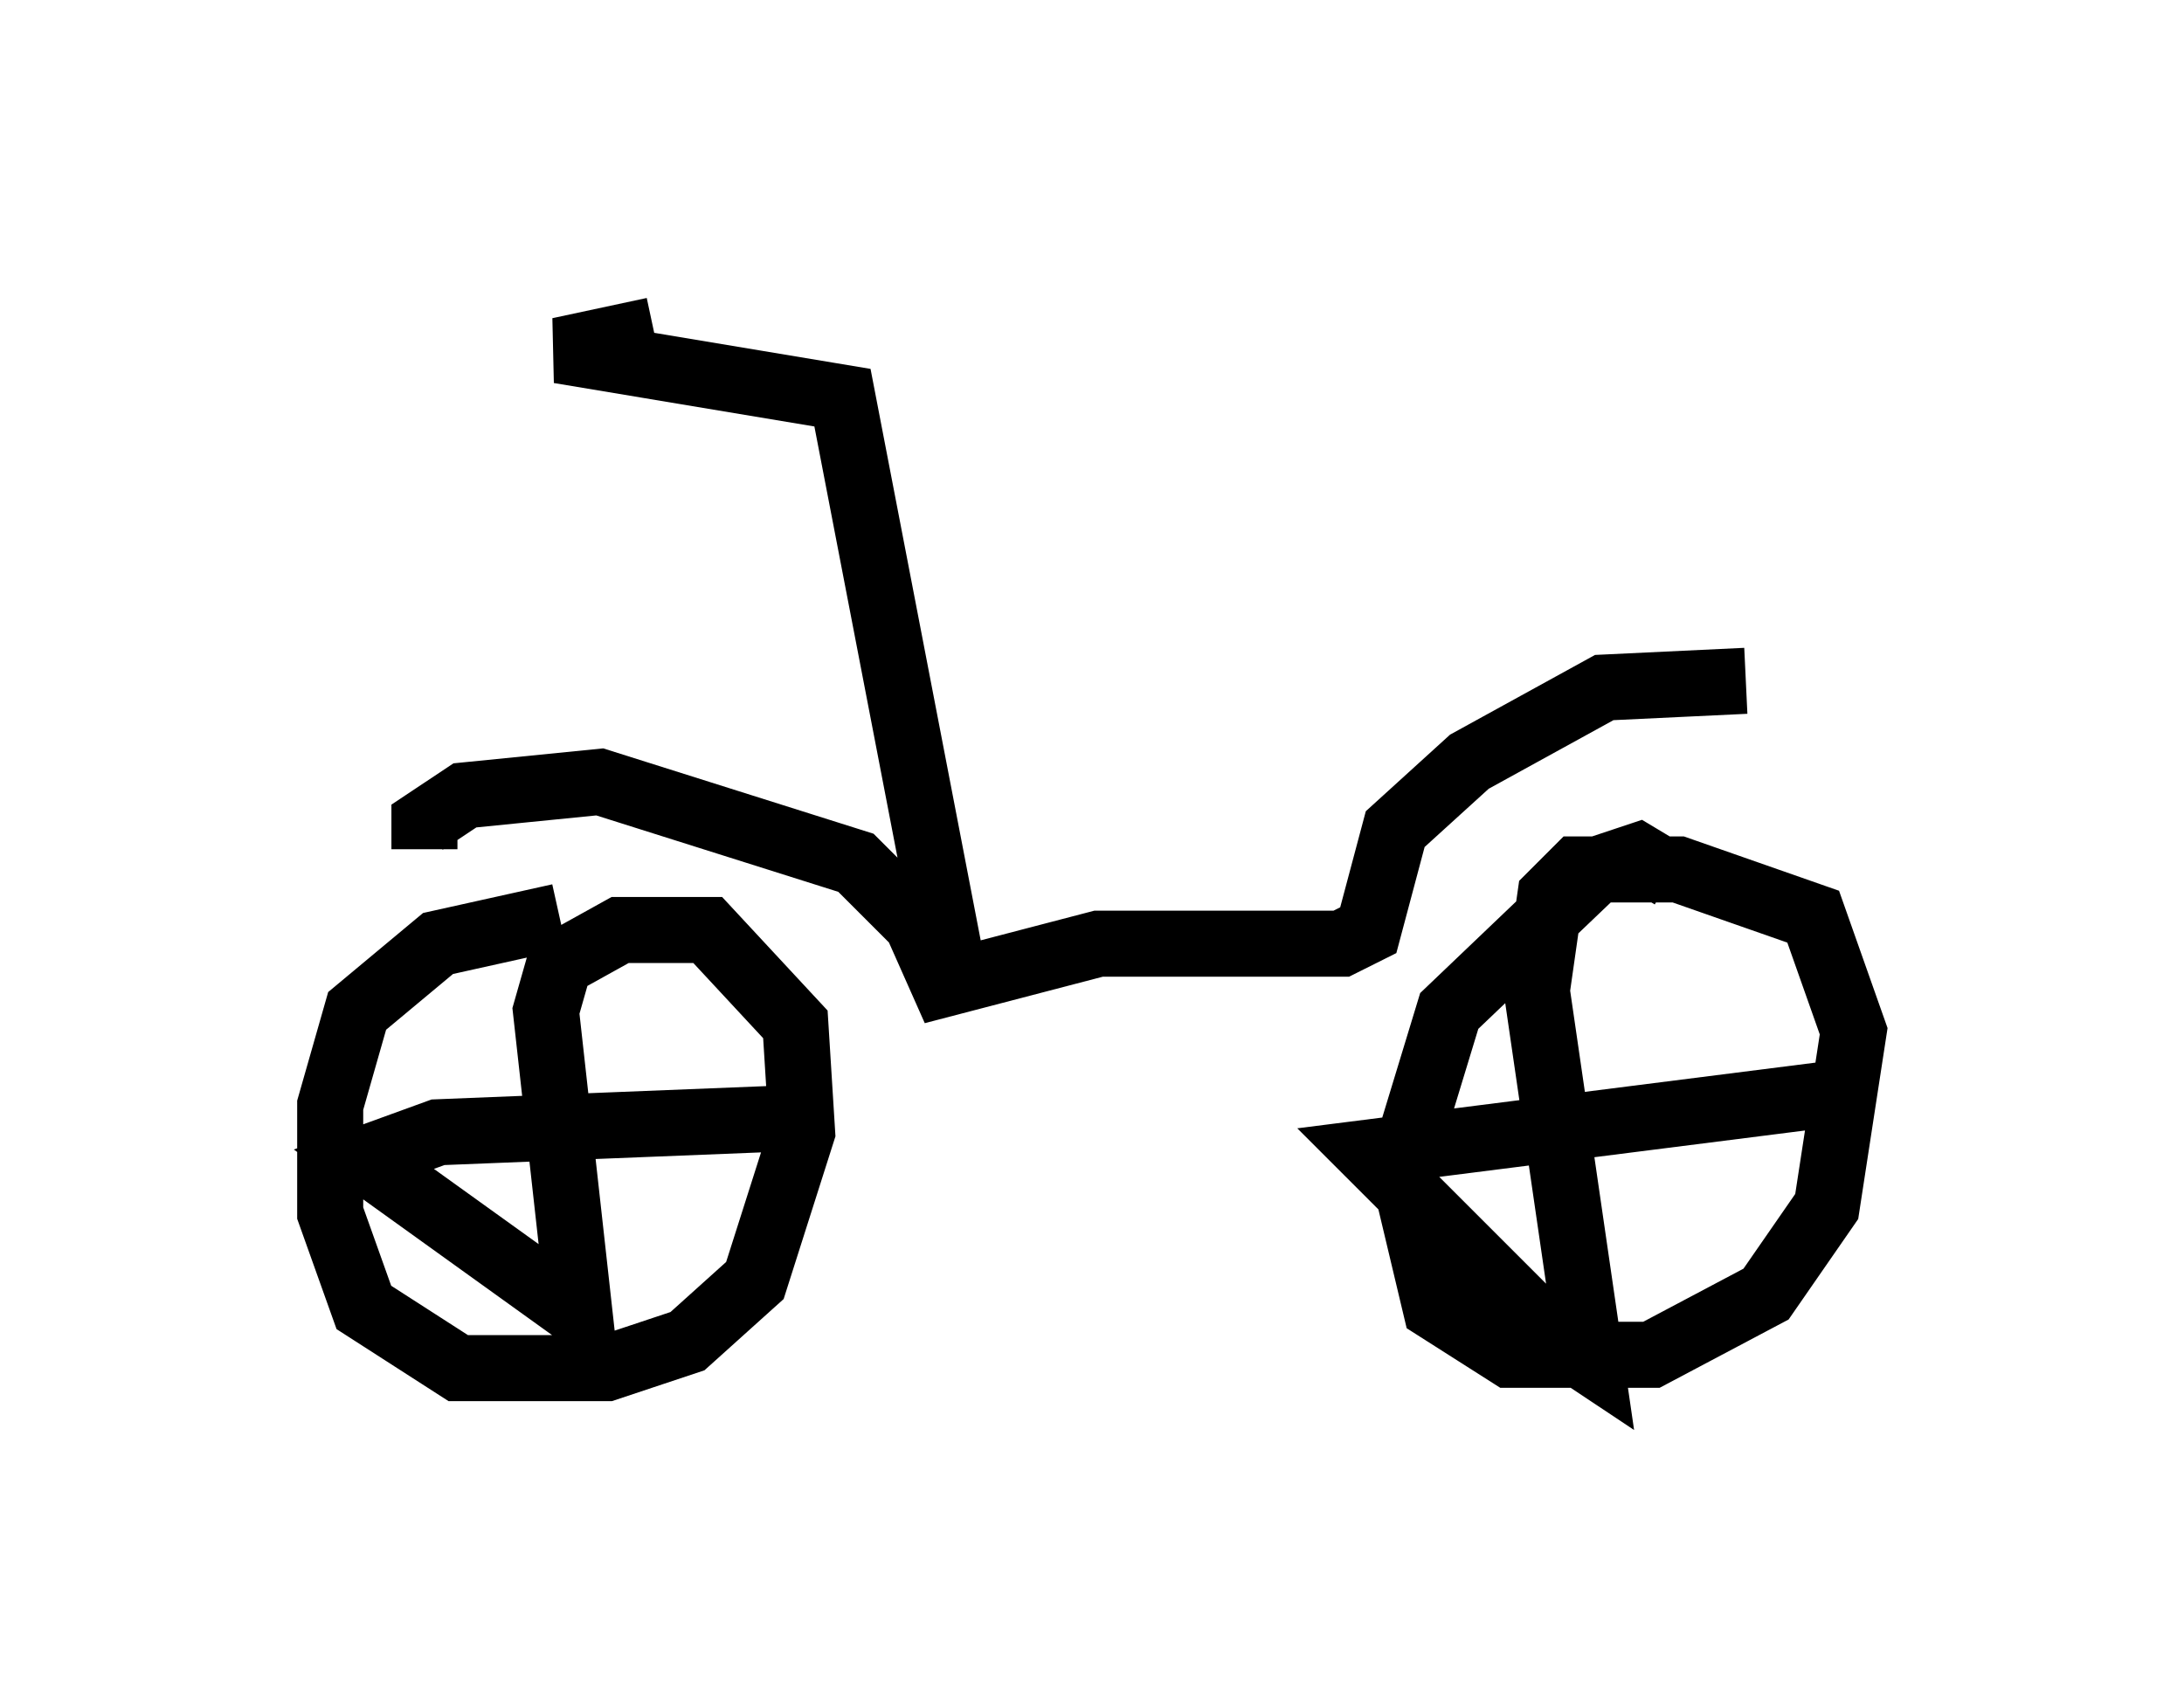 <?xml version="1.0" encoding="utf-8" ?>
<svg baseProfile="full" height="25.721" version="1.1" width="33.071" xmlns="http://www.w3.org/2000/svg" xmlns:ev="http://www.w3.org/2001/xml-events" xmlns:xlink="http://www.w3.org/1999/xlink"><defs /><rect fill="white" height="25.721" width="33.071" x="0" y="0" /><path d="M8.879, 13.983 m-0.408, -0.102 l-1.838, 0.408 -1.225, 1.021 l-0.408, 1.429 0.0, 1.633 l0.51, 1.429 1.429, 0.919 l2.246, 0.0 1.225, -0.408 l1.021, -0.919 0.715, -2.246 l-0.102, -1.633 -1.327, -1.429 l-1.327, 0.0 -0.919, 0.51 l-0.204, 0.715 0.51, 4.594 l-3.267, -2.348 1.123, -0.408 l5.104, -0.204 m13.577, -3.675 l-0.51, -0.306 -0.613, 0.204 l-2.246, 2.144 -0.715, 2.348 l0.51, 2.144 1.123, 0.715 l2.144, 0.0 1.735, -0.919 l0.919, -1.327 0.408, -2.654 l-0.613, -1.735 -2.042, -0.715 l-1.531, 0.0 -0.408, 0.408 l-0.204, 1.429 0.817, 5.615 l-0.613, -0.408 -2.756, -2.756 l7.248, -0.919 m-21.54, -3.675 l0.0, -0.408 0.613, -0.408 l2.042, -0.204 3.879, 1.225 l0.919, 0.919 0.408, 0.919 l2.348, -0.613 3.675, 0.0 l0.408, -0.204 0.408, -1.531 l1.123, -1.021 2.042, -1.123 l2.144, -0.102 m-12.046, 4.185 l-1.633, -8.473 -4.288, -0.715 l1.429, -0.306 " fill="none" stroke="black" stroke-width="1" /></svg>